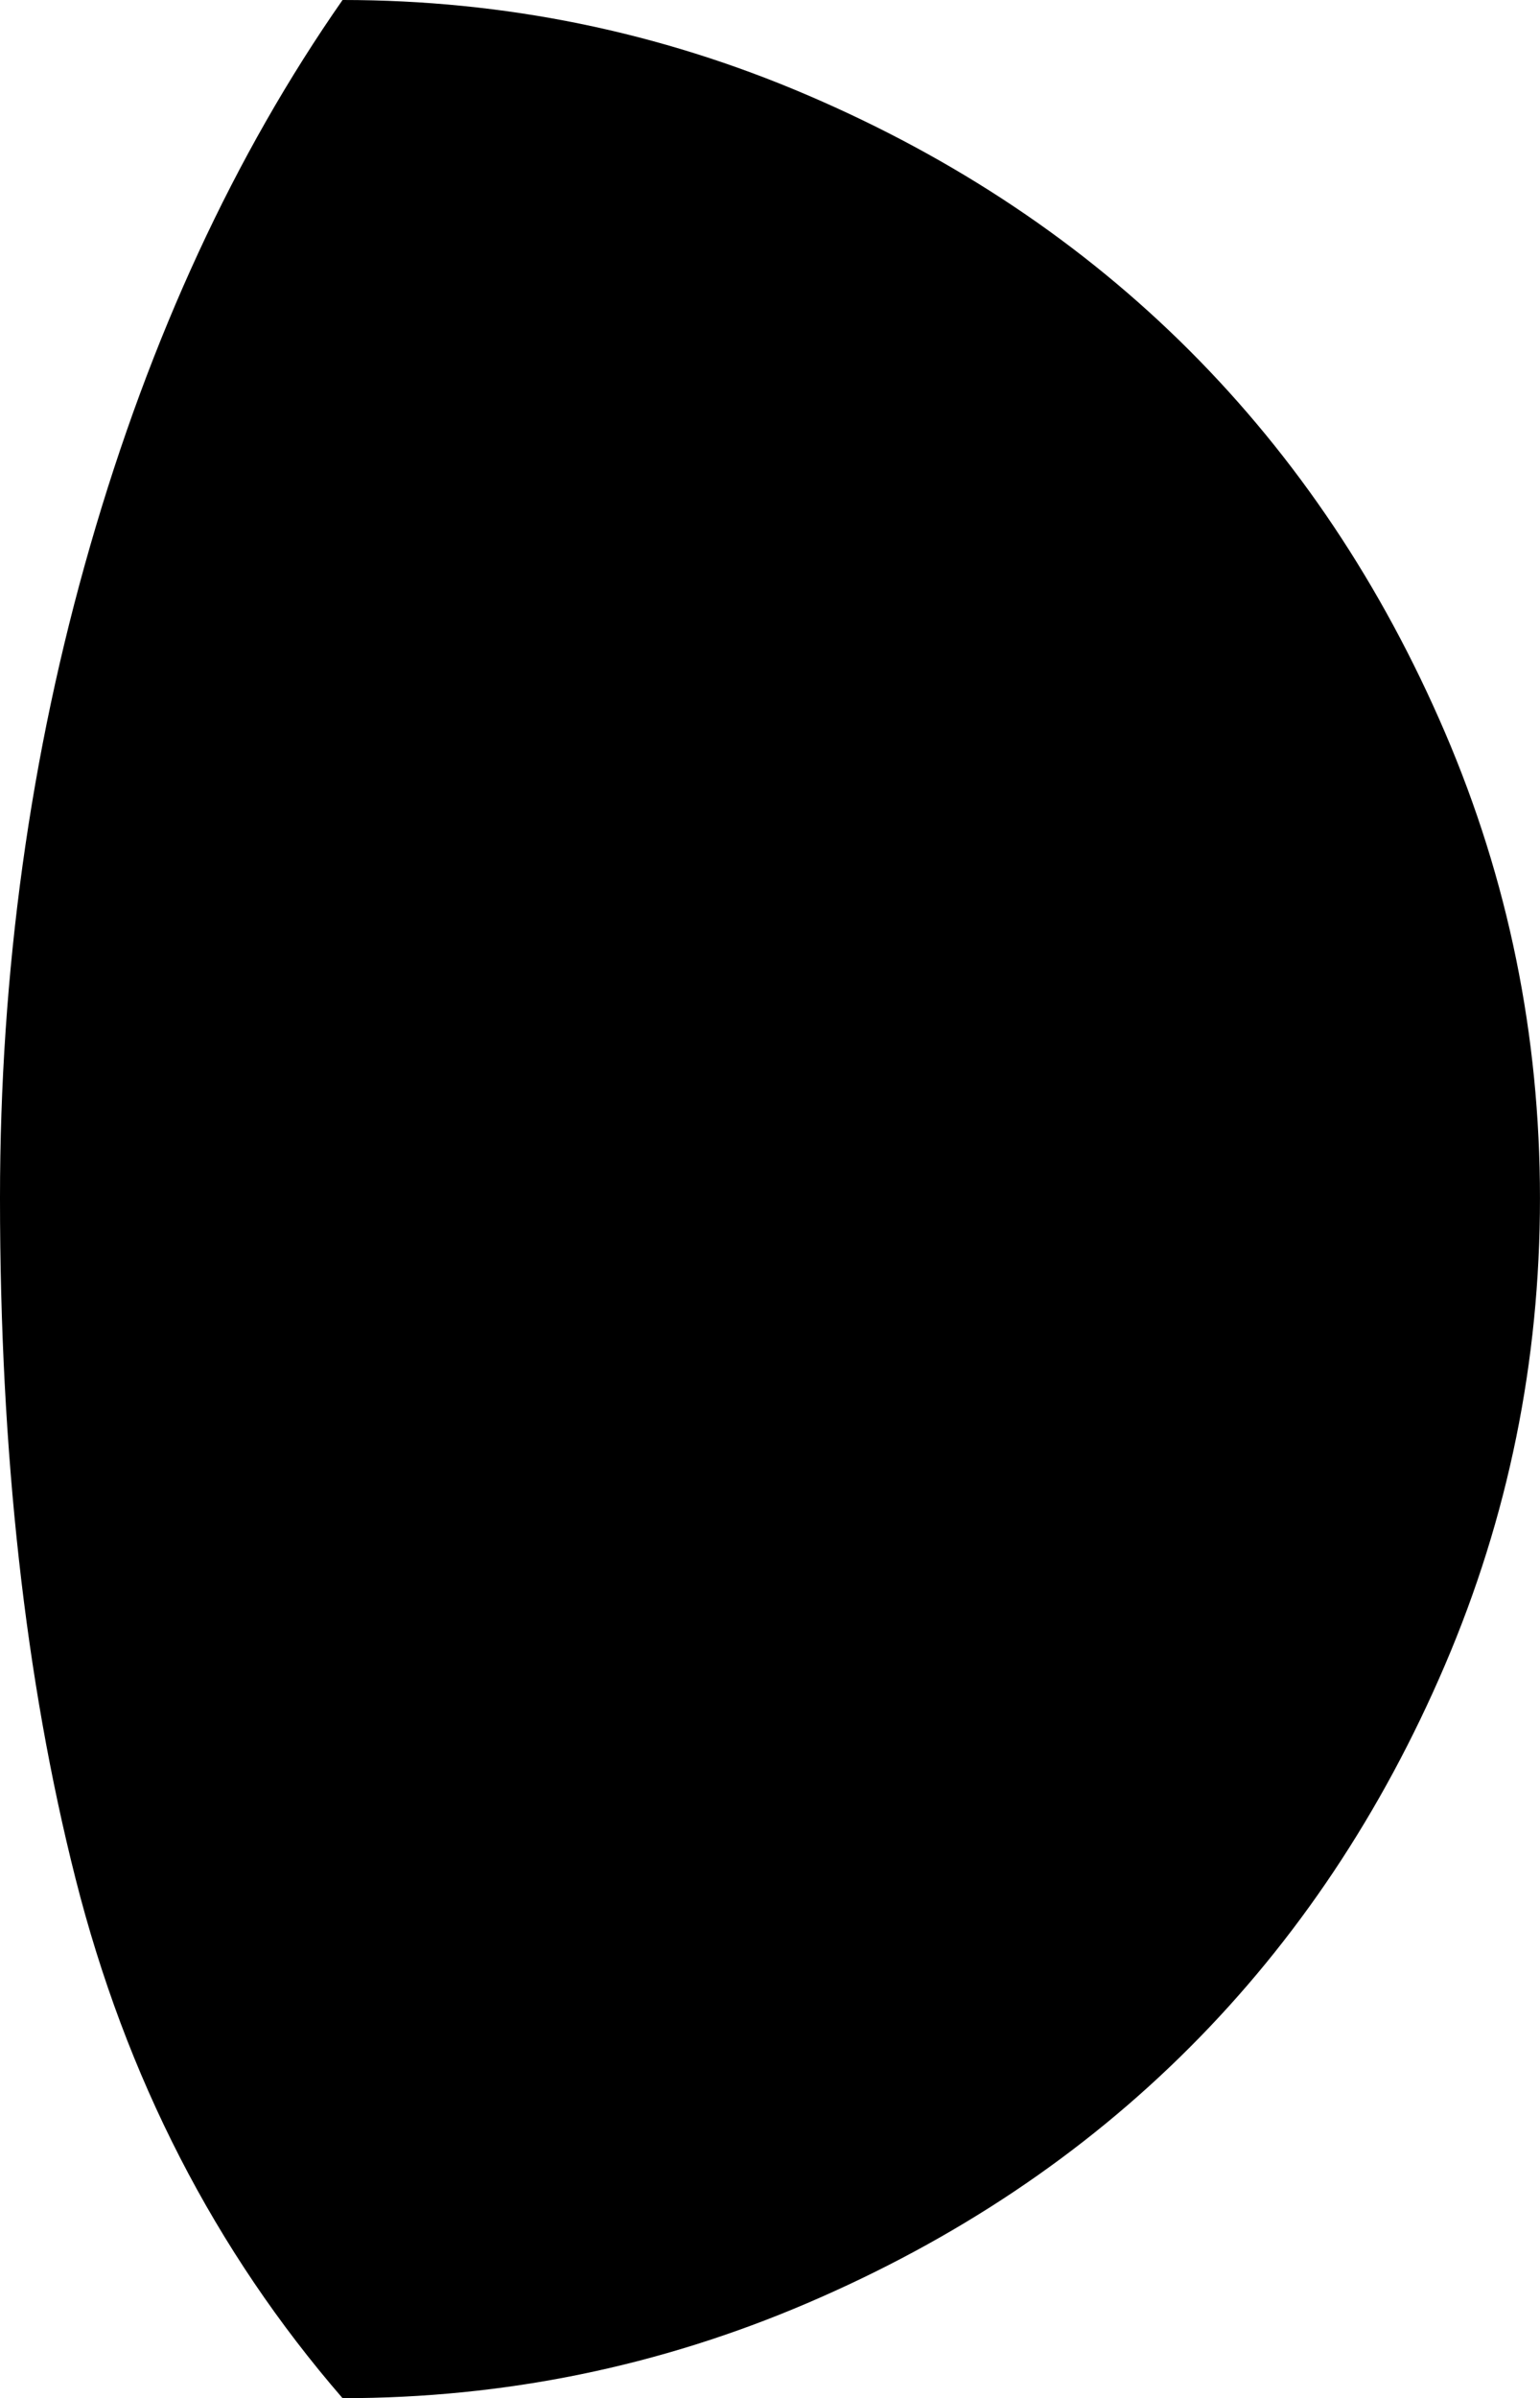 <?xml version="1.0" encoding="utf-8"?>
<!-- Generator: Adobe Illustrator 15.0.0, SVG Export Plug-In . SVG Version: 6.00 Build 0)  -->
<!DOCTYPE svg PUBLIC "-//W3C//DTD SVG 1.1//EN" "http://www.w3.org/Graphics/SVG/1.1/DTD/svg11.dtd">
<svg version="1.1" id="Layer_1" xmlns="http://www.w3.org/2000/svg" xmlns:xlink="http://www.w3.org/1999/xlink" x="0px" y="0px"
	 width="48.292px" height="75.148px" viewBox="26.855 10.545 48.292 75.148" enable-background="new 26.855 10.545 48.292 75.148"
	 xml:space="preserve">
<path d="M26.855,48.096c0,7.975,0.79,15.08,2.368,21.313s4.37,11.661,8.374,16.284c5.078,0,9.936-0.993,14.575-2.979
	c4.639-1.985,8.635-4.655,11.987-8.008s6.022-7.349,8.008-11.987s2.979-9.514,2.979-14.624c0-5.111-0.994-9.978-2.979-14.6
	s-4.655-8.61-8.008-11.963c-3.353-3.353-7.349-6.022-11.987-8.008s-9.497-2.979-14.575-2.979c-3.386,4.85-6.022,10.547-7.91,17.09
	c-1.888,6.543-2.832,13.363-2.832,20.459V48.096z"/>
</svg>
